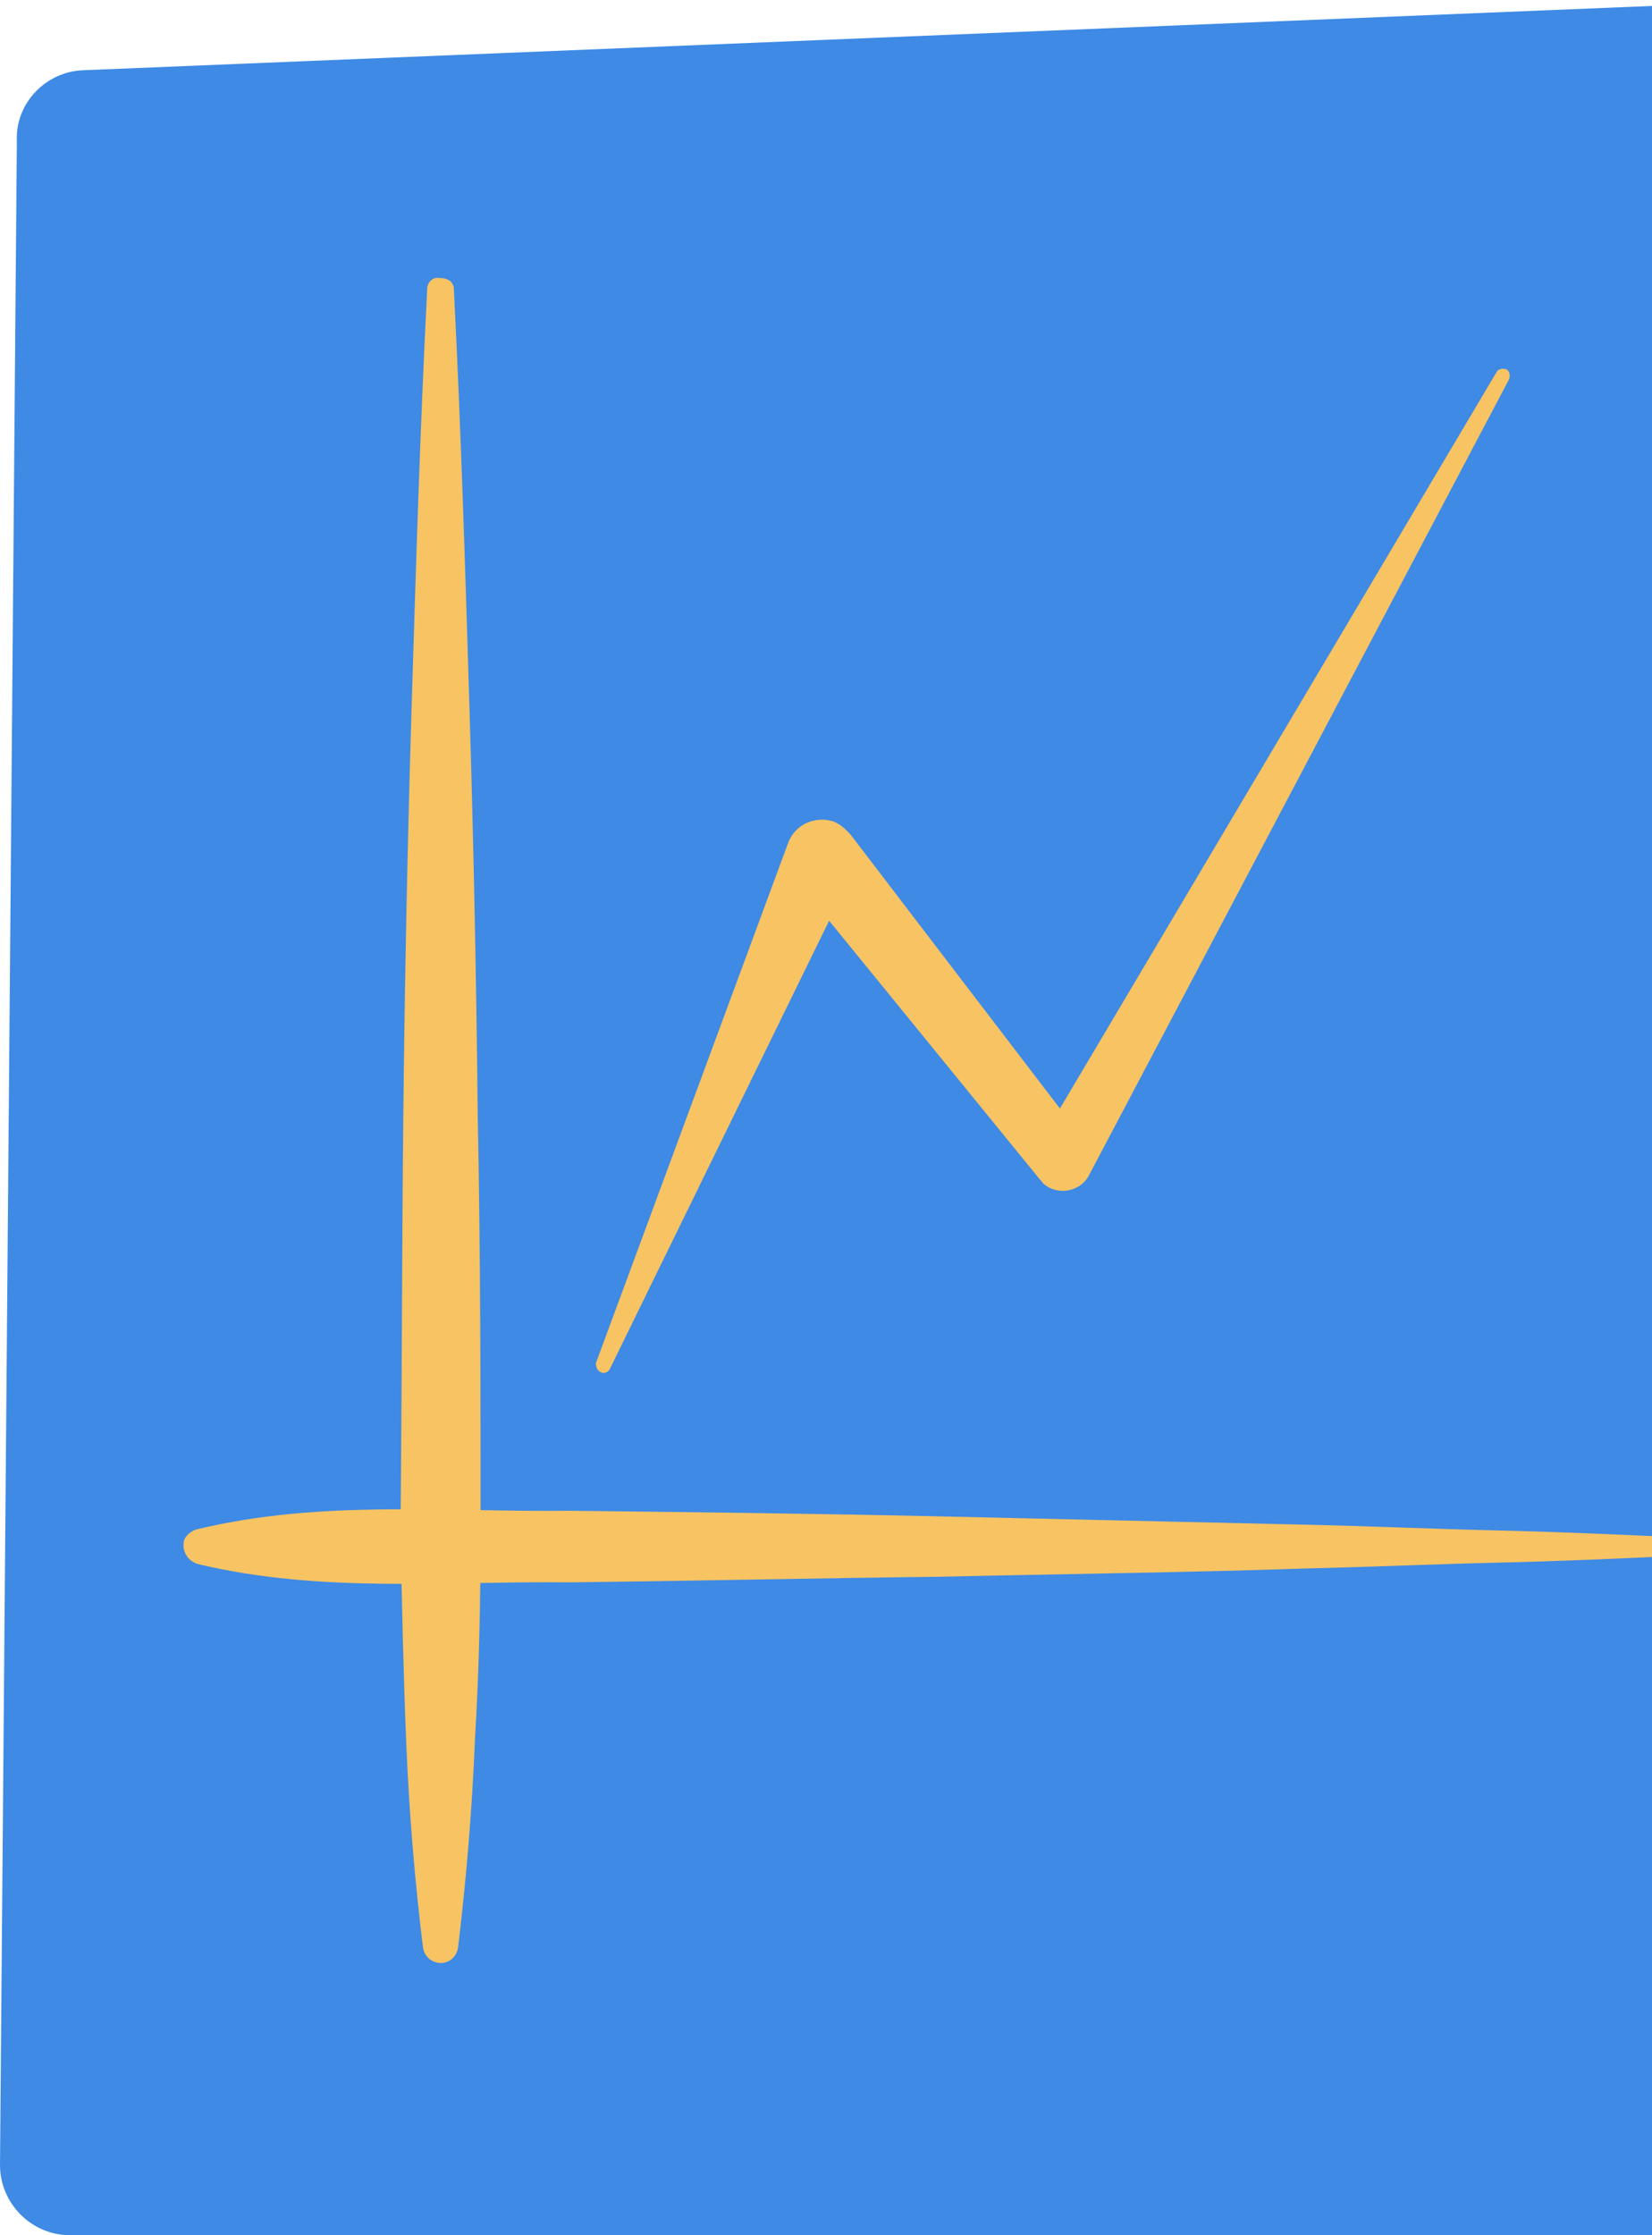 <svg width="102" height="138" viewBox="0 0 102 138" fill="none" xmlns="http://www.w3.org/2000/svg">
<path d="M5.119 4.337L110.881 0.003C113.31 -0.084 115.393 1.823 115.393 4.337L116 133.666C116 136.093 114.091 138 111.662 138H4.338C1.909 138 0 136.006 0 133.666L1.041 8.671C0.954 6.331 2.863 4.424 5.119 4.337Z" fill="#3E8AE5"/>
<path d="M28.024 17.859C28.458 26.354 28.718 34.935 28.978 43.43C29.239 51.925 29.412 60.507 29.499 69.001C29.672 77.496 29.672 86.078 29.672 94.573C29.672 98.82 29.586 103.067 29.325 107.401C29.152 111.649 28.805 115.896 28.284 120.23C28.198 120.837 27.677 121.27 27.07 121.184C26.549 121.097 26.202 120.75 26.115 120.23C25.595 115.983 25.248 111.735 25.074 107.401C24.901 103.154 24.814 98.907 24.727 94.573C24.814 86.078 24.814 77.496 24.901 69.001C24.987 60.507 25.161 51.925 25.421 43.43C25.681 34.935 25.942 26.354 26.375 17.859C26.375 17.426 26.723 17.079 27.156 17.166C27.677 17.166 28.024 17.426 28.024 17.859Z" fill="#F7C363"/>
<path d="M12.233 94.399C19.868 92.579 27.503 93.359 35.138 93.272C42.773 93.359 50.408 93.446 58.043 93.619C65.678 93.792 73.313 93.966 80.948 94.139C84.766 94.226 88.583 94.399 92.401 94.486C96.218 94.572 100.036 94.746 103.853 94.919C104.2 94.919 104.461 95.179 104.374 95.526C104.374 95.786 104.114 96.046 103.853 96.046C100.036 96.219 96.218 96.393 92.401 96.479C88.583 96.566 84.766 96.74 80.948 96.826C73.313 97.086 65.678 97.173 58.043 97.346C50.408 97.433 42.773 97.606 35.138 97.693C27.503 97.606 19.868 98.386 12.233 96.566C11.626 96.393 11.192 95.786 11.366 95.093C11.453 94.832 11.8 94.486 12.233 94.399Z" fill="#F7C363"/>
<path d="M36.787 84.171L48.673 52.012C49.107 50.885 50.321 50.365 51.449 50.712C51.883 50.885 52.143 51.145 52.404 51.405L52.49 51.492L67.066 70.562L64.03 70.822L92.401 22.973C92.487 22.8 92.748 22.713 93.008 22.8C93.181 22.887 93.268 23.147 93.181 23.407L67.24 72.555C66.806 73.422 65.678 73.769 64.811 73.335C64.637 73.249 64.377 73.075 64.29 72.902L64.203 72.815L49.02 54.179L52.751 53.659L37.654 84.517C37.568 84.691 37.307 84.864 37.047 84.691C36.873 84.604 36.787 84.344 36.787 84.171Z" fill="#F7C363"/>
</svg>
